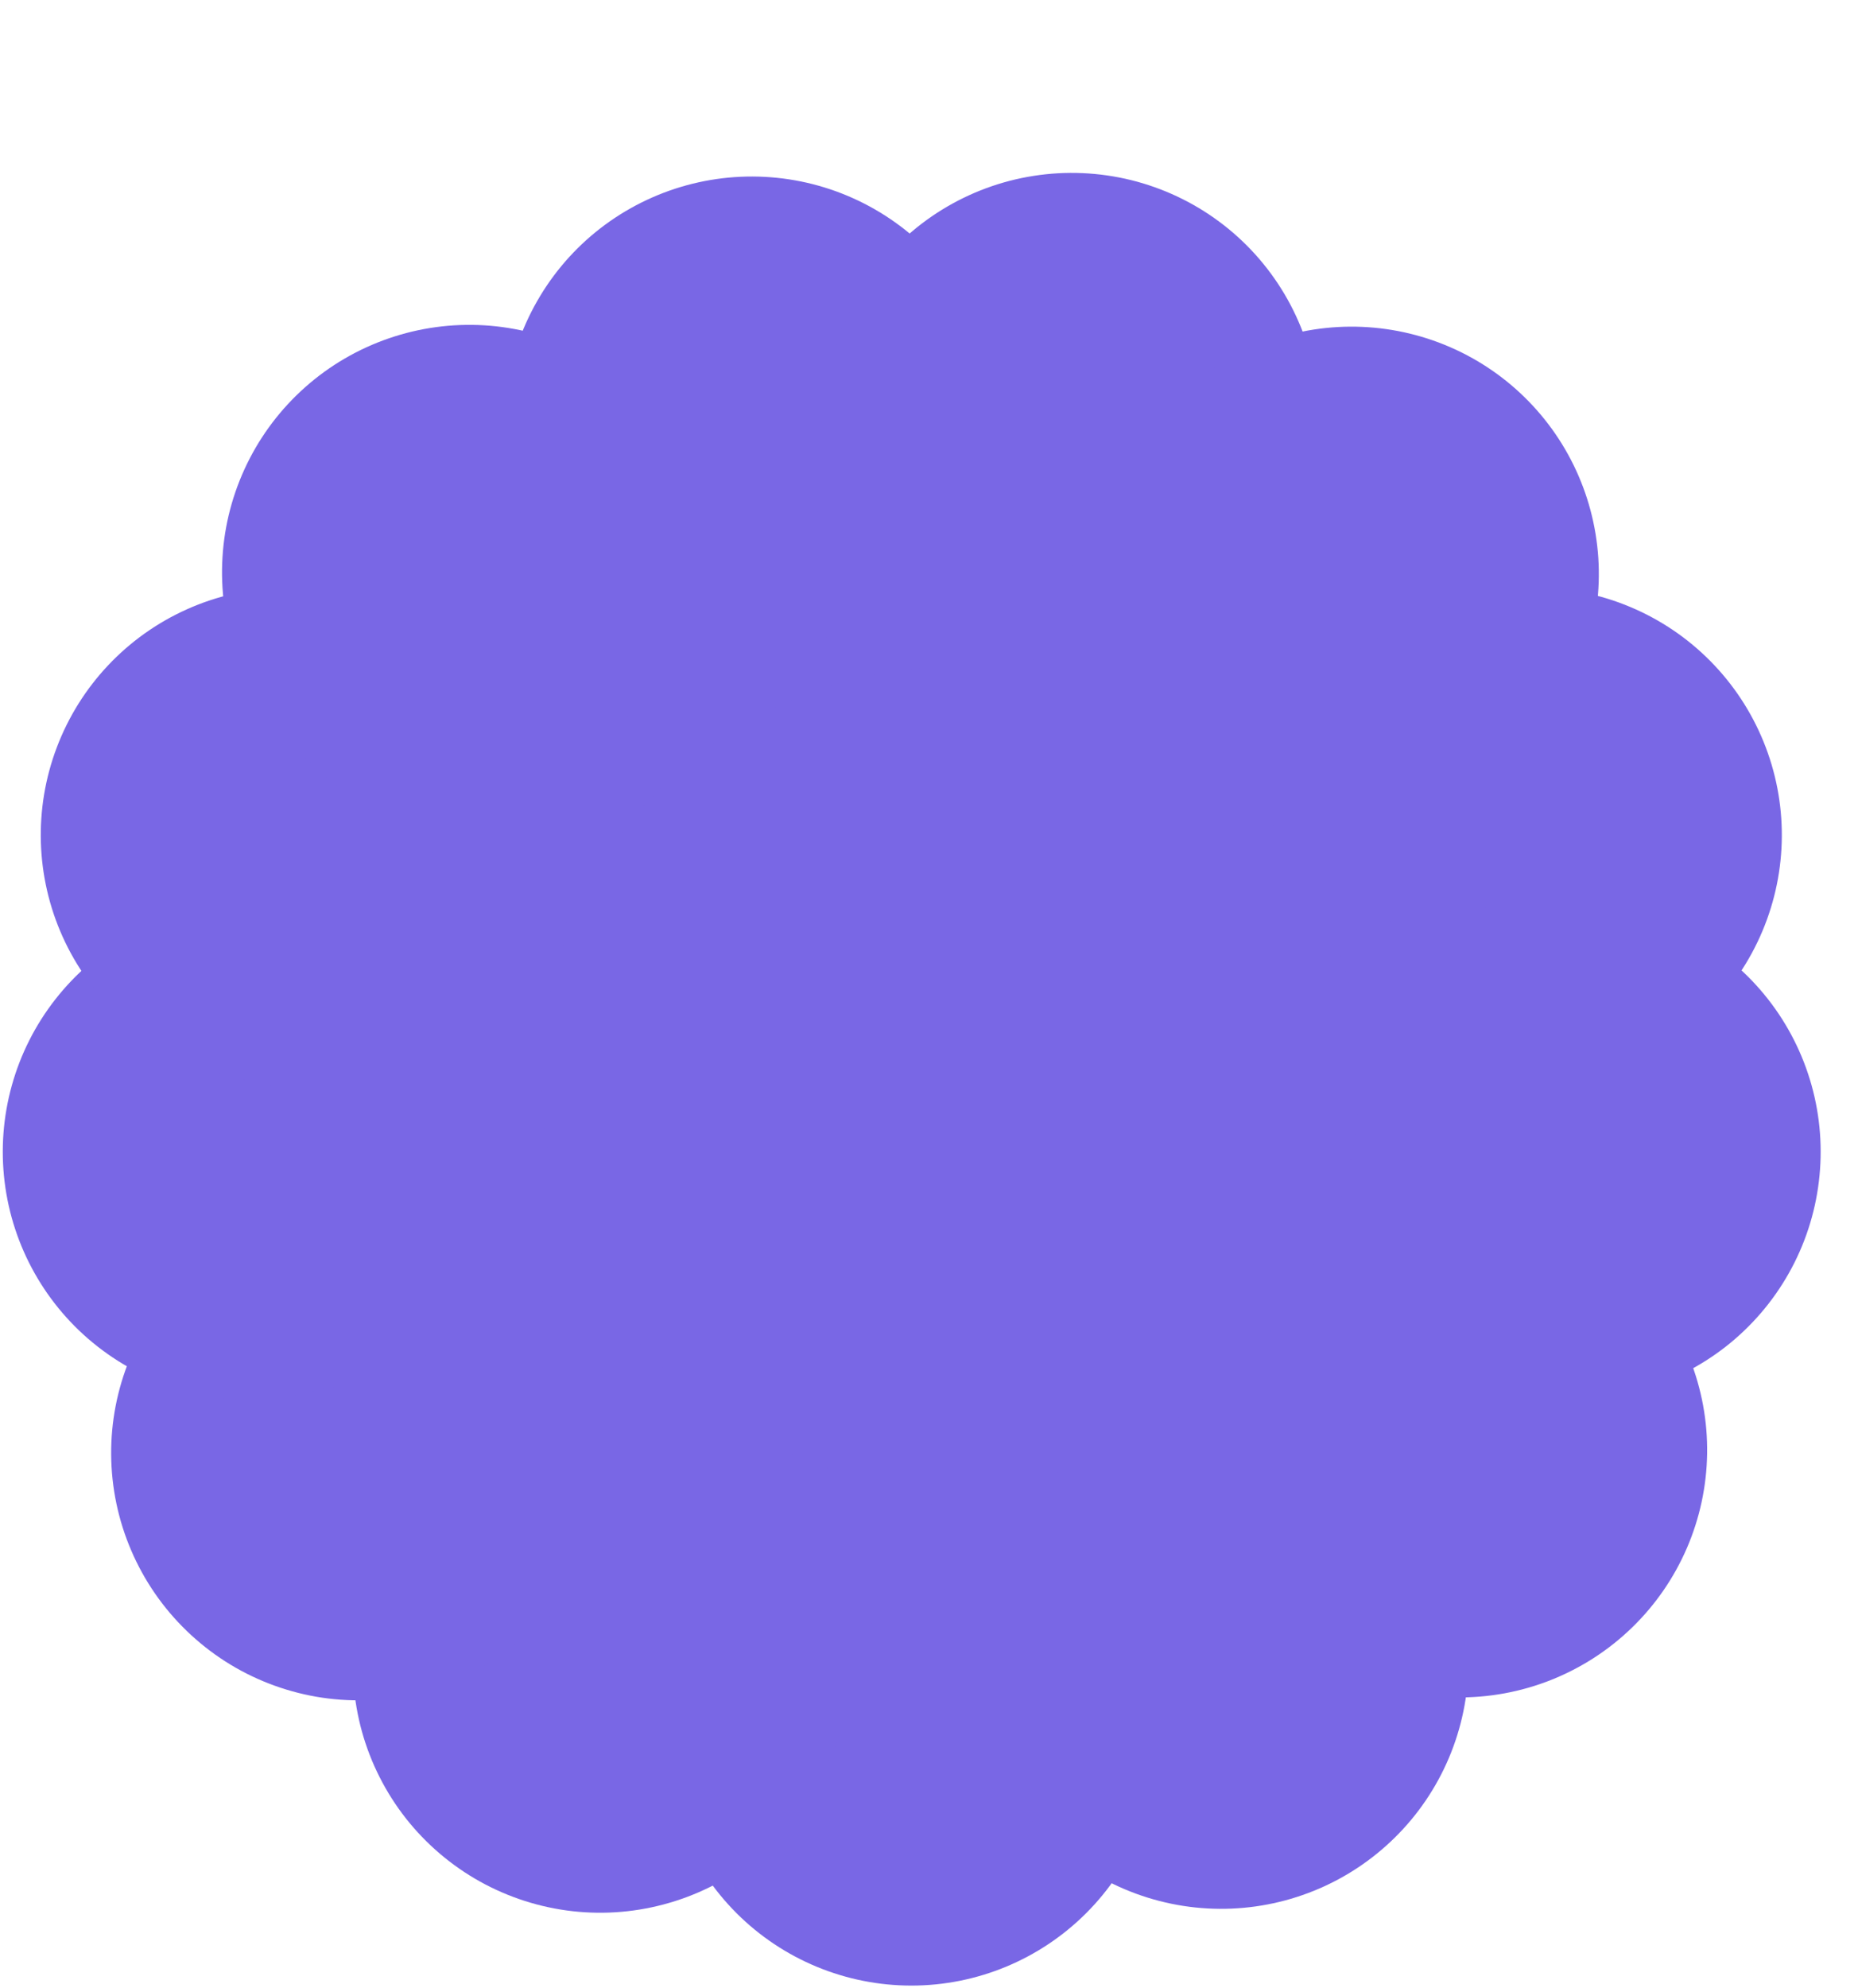 <svg width="43" height="46" viewBox="0 0 43 46" fill="none" xmlns="http://www.w3.org/2000/svg">
<g filter="url(#filter0_d_1082_395)">
<path d="M15.369 36.215C15.369 33.056 17.938 25.019 21.092 25.019C24.246 25.019 26.814 33.056 26.814 36.215C26.814 37.732 26.211 39.188 25.138 40.261C24.065 41.334 22.609 41.937 21.092 41.937C19.574 41.937 18.118 41.334 17.045 40.261C15.972 39.188 15.369 37.732 15.369 36.215Z" fill="#7967E5"/>
<path d="M8.856 31.788C10.325 28.989 16.328 23.056 19.13 24.533C21.932 26.009 20.463 34.308 18.994 37.118C18.651 37.794 18.177 38.395 17.599 38.887C17.022 39.378 16.353 39.75 15.63 39.98C14.908 40.211 14.147 40.296 13.392 40.23C12.636 40.164 11.902 39.948 11.23 39.596C10.559 39.243 9.965 38.761 9.481 38.177C8.998 37.593 8.636 36.918 8.415 36.193C8.195 35.467 8.121 34.705 8.197 33.951C8.274 33.197 8.5 32.465 8.861 31.799L8.856 31.788Z" fill="#7967E5"/>
<path d="M5.144 24.835C7.745 23.037 15.813 20.584 17.608 23.186C19.404 25.788 14.246 32.461 11.647 34.256C11.029 34.702 10.329 35.02 9.586 35.191C8.844 35.362 8.075 35.384 7.324 35.255C6.574 35.125 5.856 34.847 5.214 34.437C4.573 34.026 4.019 33.492 3.586 32.865C3.154 32.238 2.85 31.531 2.694 30.786C2.538 30.04 2.532 29.271 2.677 28.523C2.823 27.775 3.115 27.064 3.539 26.43C3.962 25.797 4.508 25.255 5.144 24.835Z" fill="#7967E5"/>
<path d="M5.088 16.966C8.226 16.586 16.512 18.16 16.902 21.299C17.293 24.437 9.616 27.948 6.477 28.328C4.97 28.511 3.453 28.088 2.258 27.152C1.063 26.216 0.289 24.843 0.106 23.337C-0.077 21.83 0.346 20.312 1.283 19.117C2.219 17.923 3.591 17.149 5.098 16.966H5.088Z" fill="#7967E5"/>
<path d="M8.695 9.967C11.652 11.09 18.255 16.334 17.135 19.288C16.015 22.242 7.591 21.79 4.637 20.67C3.218 20.132 2.071 19.052 1.448 17.668C0.825 16.284 0.777 14.709 1.315 13.29C1.853 11.87 2.933 10.723 4.317 10.1C5.701 9.477 7.276 9.429 8.695 9.967Z" fill="#7967E5"/>
<path d="M15.145 5.444C17.241 7.81 20.652 15.525 18.287 17.621C15.921 19.717 8.673 15.399 6.577 13.034C6.079 12.471 5.696 11.816 5.451 11.105C5.206 10.395 5.103 9.643 5.149 8.893C5.194 8.143 5.387 7.409 5.716 6.733C6.045 6.057 6.504 5.453 7.066 4.955C7.629 4.456 8.284 4.074 8.995 3.829C9.705 3.584 10.457 3.481 11.207 3.526C11.957 3.572 12.691 3.764 13.367 4.093C14.043 4.423 14.647 4.881 15.145 5.444Z" fill="#7967E5"/>
<path d="M22.955 4.44C23.71 7.507 23.145 15.924 20.079 16.679C17.012 17.434 12.6 10.258 11.842 7.176C11.662 6.446 11.628 5.688 11.741 4.945C11.854 4.202 12.113 3.489 12.502 2.846C12.89 2.203 13.402 1.642 14.007 1.197C14.613 0.752 15.3 0.43 16.03 0.25C16.759 0.07 17.517 0.036 18.26 0.149C19.003 0.262 19.717 0.521 20.36 0.91C21.003 1.299 21.563 1.81 22.009 2.416C22.454 3.021 22.776 3.708 22.955 4.438V4.44Z" fill="#7967E5"/>
<path d="M30.338 7.18C29.583 10.249 25.173 17.438 22.103 16.683C19.034 15.928 18.469 7.511 19.227 4.444C19.396 3.704 19.712 3.005 20.154 2.388C20.597 1.771 21.157 1.248 21.804 0.85C22.451 0.452 23.17 0.186 23.92 0.069C24.67 -0.049 25.436 -0.015 26.174 0.166C26.911 0.348 27.605 0.674 28.215 1.127C28.825 1.579 29.338 2.149 29.726 2.802C30.113 3.455 30.367 4.178 30.472 4.93C30.577 5.683 30.532 6.448 30.338 7.182V7.18Z" fill="#7967E5"/>
<path d="M35.598 13.034C33.502 15.4 26.256 19.712 23.891 17.622C21.525 15.531 24.936 7.81 27.032 5.445C28.043 4.325 29.455 3.65 30.961 3.566C32.467 3.482 33.946 3.996 35.075 4.996C36.204 5.997 36.892 7.402 36.99 8.908C37.088 10.413 36.588 11.896 35.598 13.034Z" fill="#7967E5"/>
<path d="M37.544 20.67C34.588 21.79 26.166 22.245 25.046 19.288C23.927 16.332 30.53 11.09 33.484 9.968C34.903 9.429 36.478 9.477 37.862 10.1C39.246 10.722 40.327 11.87 40.865 13.289C41.404 14.708 41.356 16.283 40.733 17.667C40.111 19.052 38.964 20.132 37.544 20.67Z" fill="#7967E5"/>
<path d="M35.713 28.328C32.577 27.948 24.908 24.435 25.288 21.299C25.668 18.163 33.956 16.585 37.103 16.966C37.849 17.056 38.57 17.293 39.224 17.662C39.879 18.031 40.455 18.526 40.918 19.117C41.382 19.709 41.724 20.386 41.926 21.11C42.128 21.834 42.185 22.59 42.094 23.337C42.004 24.083 41.767 24.804 41.398 25.458C41.029 26.113 40.534 26.688 39.943 27.152C39.351 27.615 38.674 27.958 37.95 28.16C37.226 28.362 36.47 28.419 35.724 28.328H35.713Z" fill="#7967E5"/>
<path d="M30.535 34.262C27.934 32.464 22.776 25.787 24.572 23.192C26.367 20.598 34.437 23.038 37.036 24.836C38.285 25.698 39.141 27.021 39.415 28.514C39.689 30.007 39.358 31.548 38.496 32.797C37.634 34.046 36.311 34.902 34.818 35.176C33.325 35.45 31.785 35.119 30.535 34.257V34.262Z" fill="#7967E5"/>
<path d="M23.192 37.108C21.723 34.309 20.259 26.003 23.056 24.523C25.853 23.044 31.858 28.979 33.33 31.779C34.035 33.123 34.178 34.692 33.726 36.141C33.275 37.59 32.266 38.8 30.922 39.506C29.578 40.211 28.009 40.354 26.56 39.902C25.11 39.451 23.9 38.442 23.195 37.098L23.192 37.108Z" fill="#7967E5"/>
<path d="M21.995 30.389C27.224 30.389 31.463 26.149 31.463 20.92C31.463 15.691 27.224 11.452 21.995 11.452C16.765 11.452 12.526 15.691 12.526 20.92C12.526 26.149 16.765 30.389 21.995 30.389Z" fill="#7967E5"/>
</g>
<defs>
<filter id="filter0_d_1082_395" x="0.064" y="0" width="42.072" height="45.937" filterUnits="userSpaceOnUse" color-interpolation-filters="sRGB">
<feFlood flood-opacity="0" result="BackgroundImageFix"/>
<feColorMatrix in="SourceAlpha" type="matrix" values="0 0 0 0 0 0 0 0 0 0 0 0 0 0 0 0 0 0 127 0" result="hardAlpha"/>
<feOffset dy="4"/>
<feComposite in2="hardAlpha" operator="out"/>
<feColorMatrix type="matrix" values="0 0 0 0 0.053 0 0 0 0 0.045 0 0 0 0 0.1 0 0 0 1 0"/>
<feBlend mode="normal" in2="BackgroundImageFix" result="effect1_dropShadow_1082_395"/>
<feBlend mode="normal" in="SourceGraphic" in2="effect1_dropShadow_1082_395" result="shape"/>
</filter>
</defs>
</svg>
